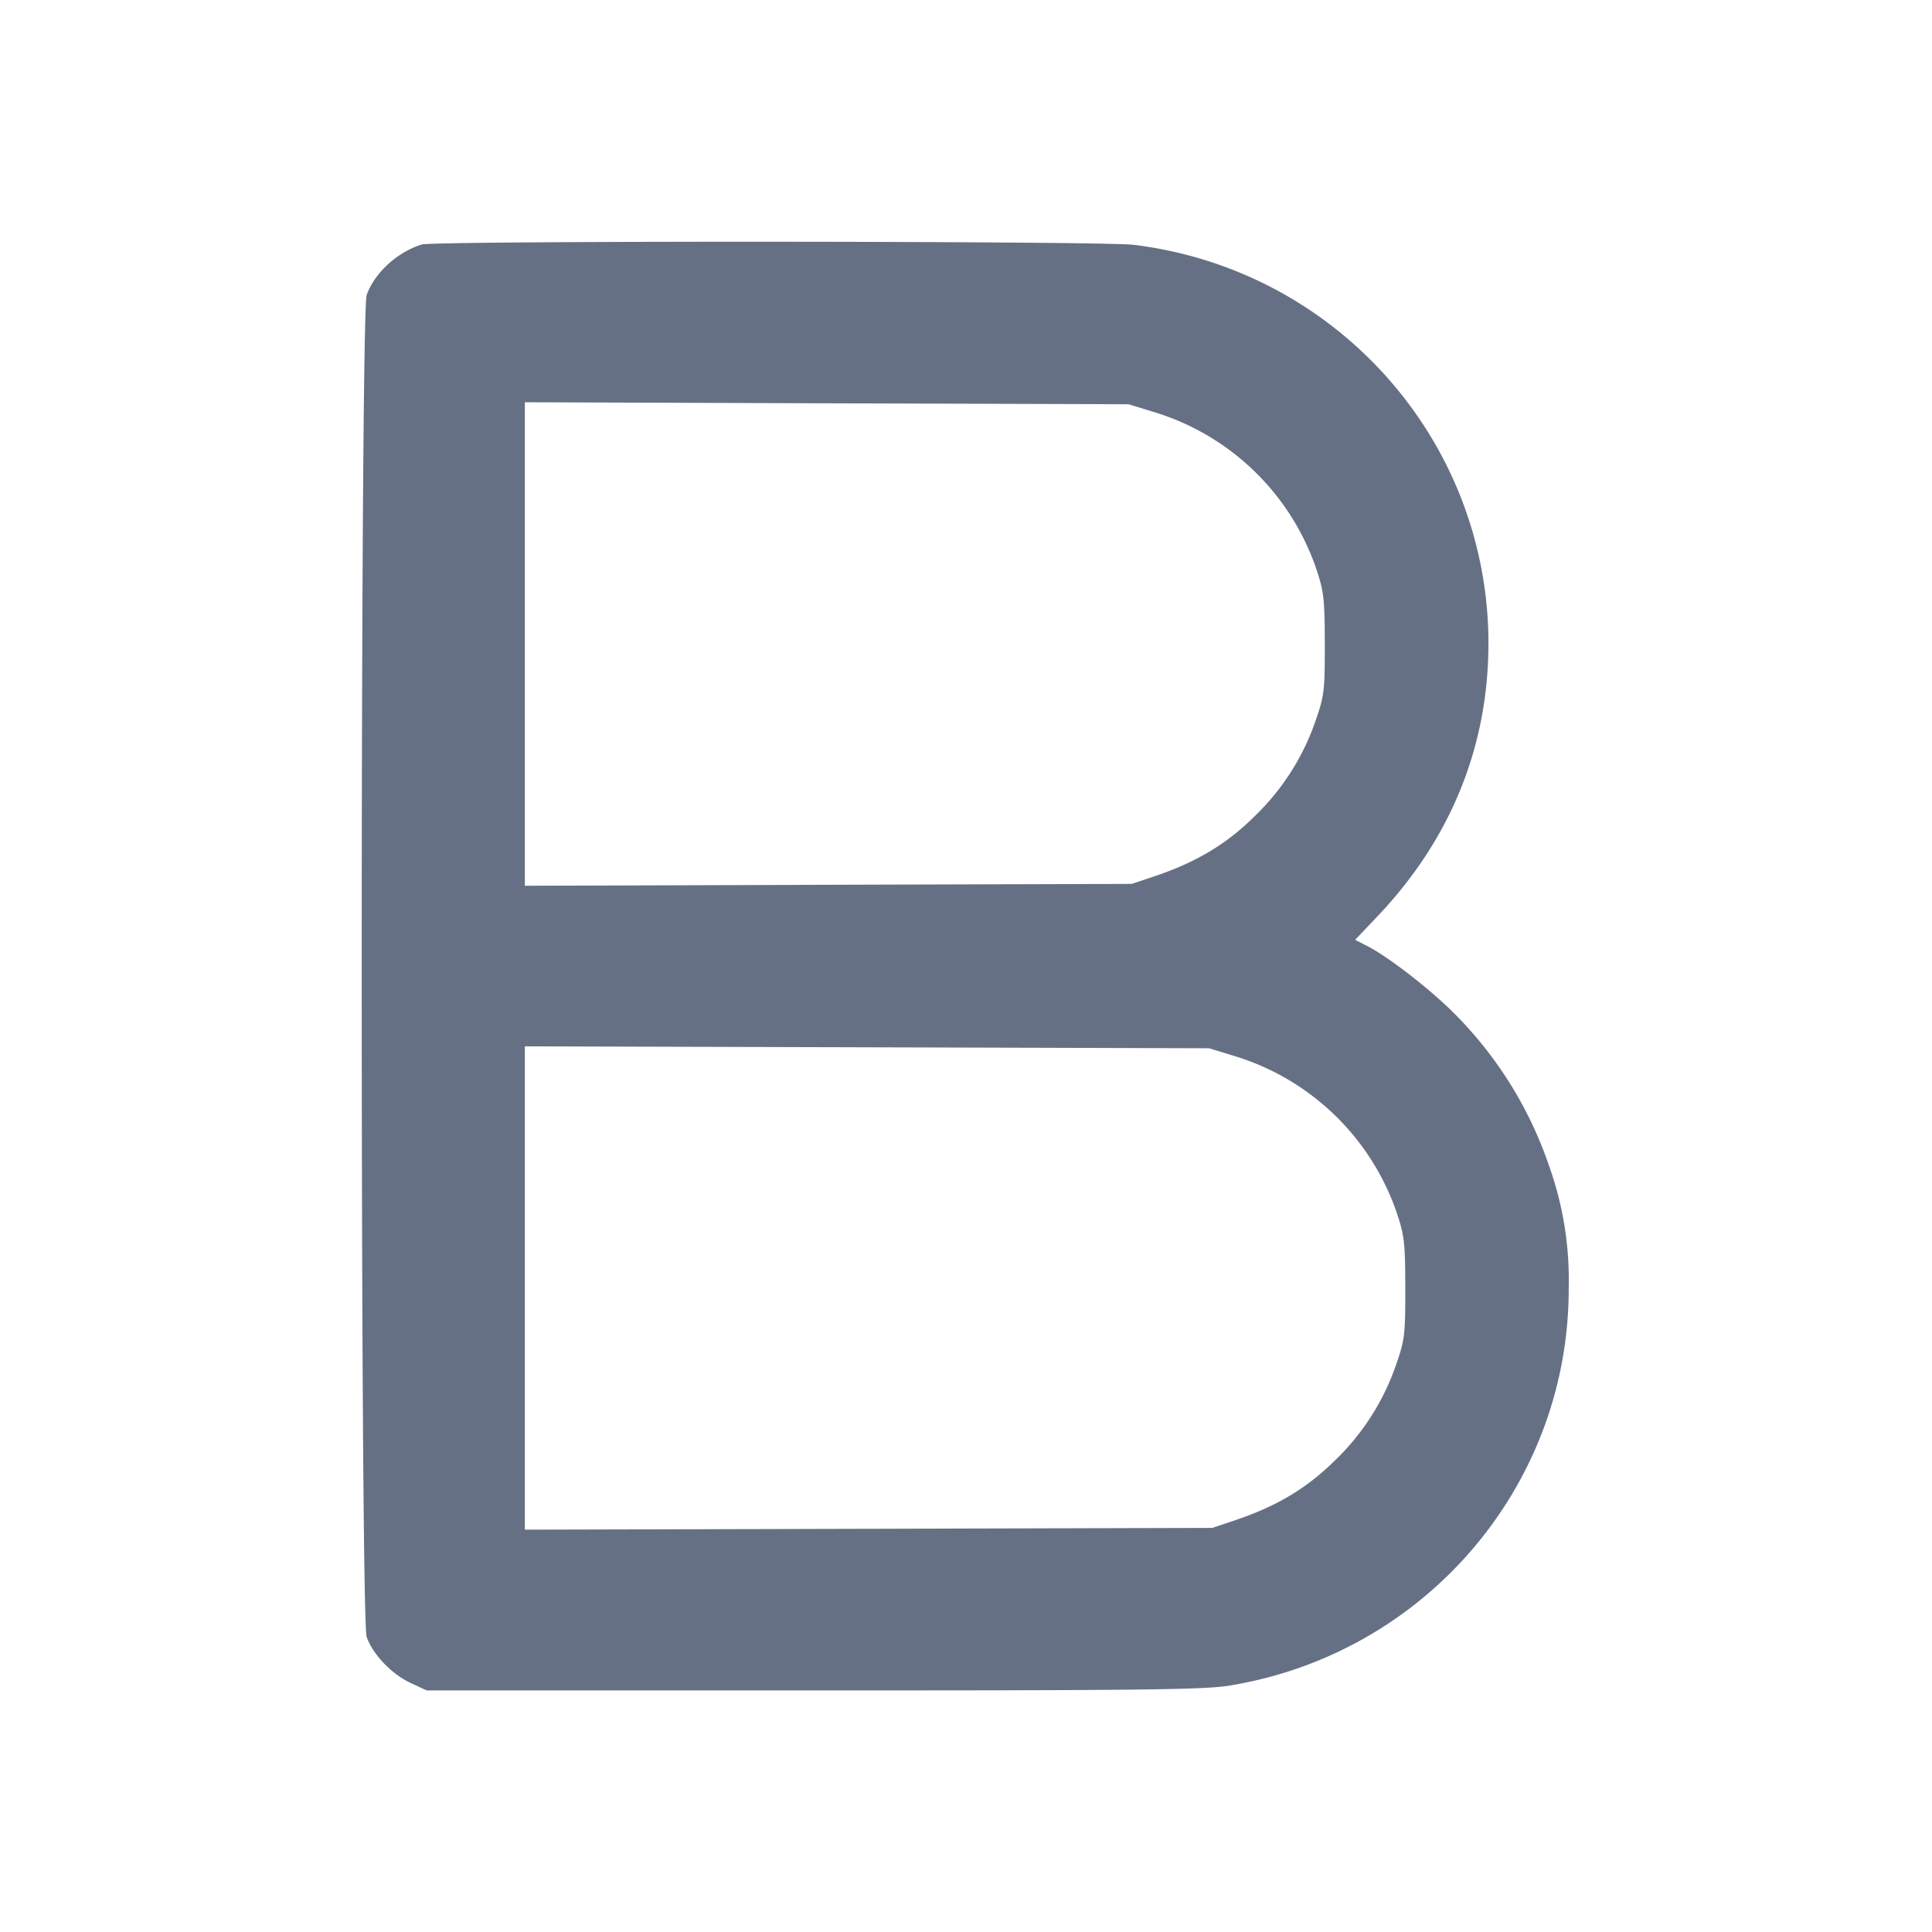 <svg width="24" height="24" fill="none" xmlns="http://www.w3.org/2000/svg"><path d="M5.24 3.037c-.302.092-.589.354-.685.628-.082.231-.082 16.439 0 16.67.077.217.309.461.545.571l.2.093h4.8c4.058.001 4.857-.009 5.167-.059 2.439-.395 4.226-2.488 4.22-4.94a4.203 4.203 0 0 0-.247-1.526 4.915 4.915 0 0 0-1.184-1.894c-.295-.295-.814-.697-1.066-.825l-.156-.08.279-.294c.911-.958 1.38-2.118 1.377-3.401-.007-2.516-1.896-4.633-4.409-4.939-.396-.048-8.684-.052-8.841-.004m9.08 2.077a3.075 3.075 0 0 1 2.032 1.955c.094.281.104.37.105.931.001.576-.007.643-.11.94a2.99 2.99 0 0 1-.763 1.201c-.35.347-.724.57-1.244.745l-.28.094-3.77.011-3.77.012V4.997l3.75.013 3.75.012.3.092m1 8a3.077 3.077 0 0 1 2.032 1.955c.094.281.104.37.105.931.001.576-.007.643-.11.94a2.99 2.99 0 0 1-.763 1.201c-.35.347-.723.57-1.244.745l-.28.094-4.27.011-4.27.011v-6.004l4.25.012 4.25.012.3.092" fill="#667085" fill-rule="evenodd"/></svg>